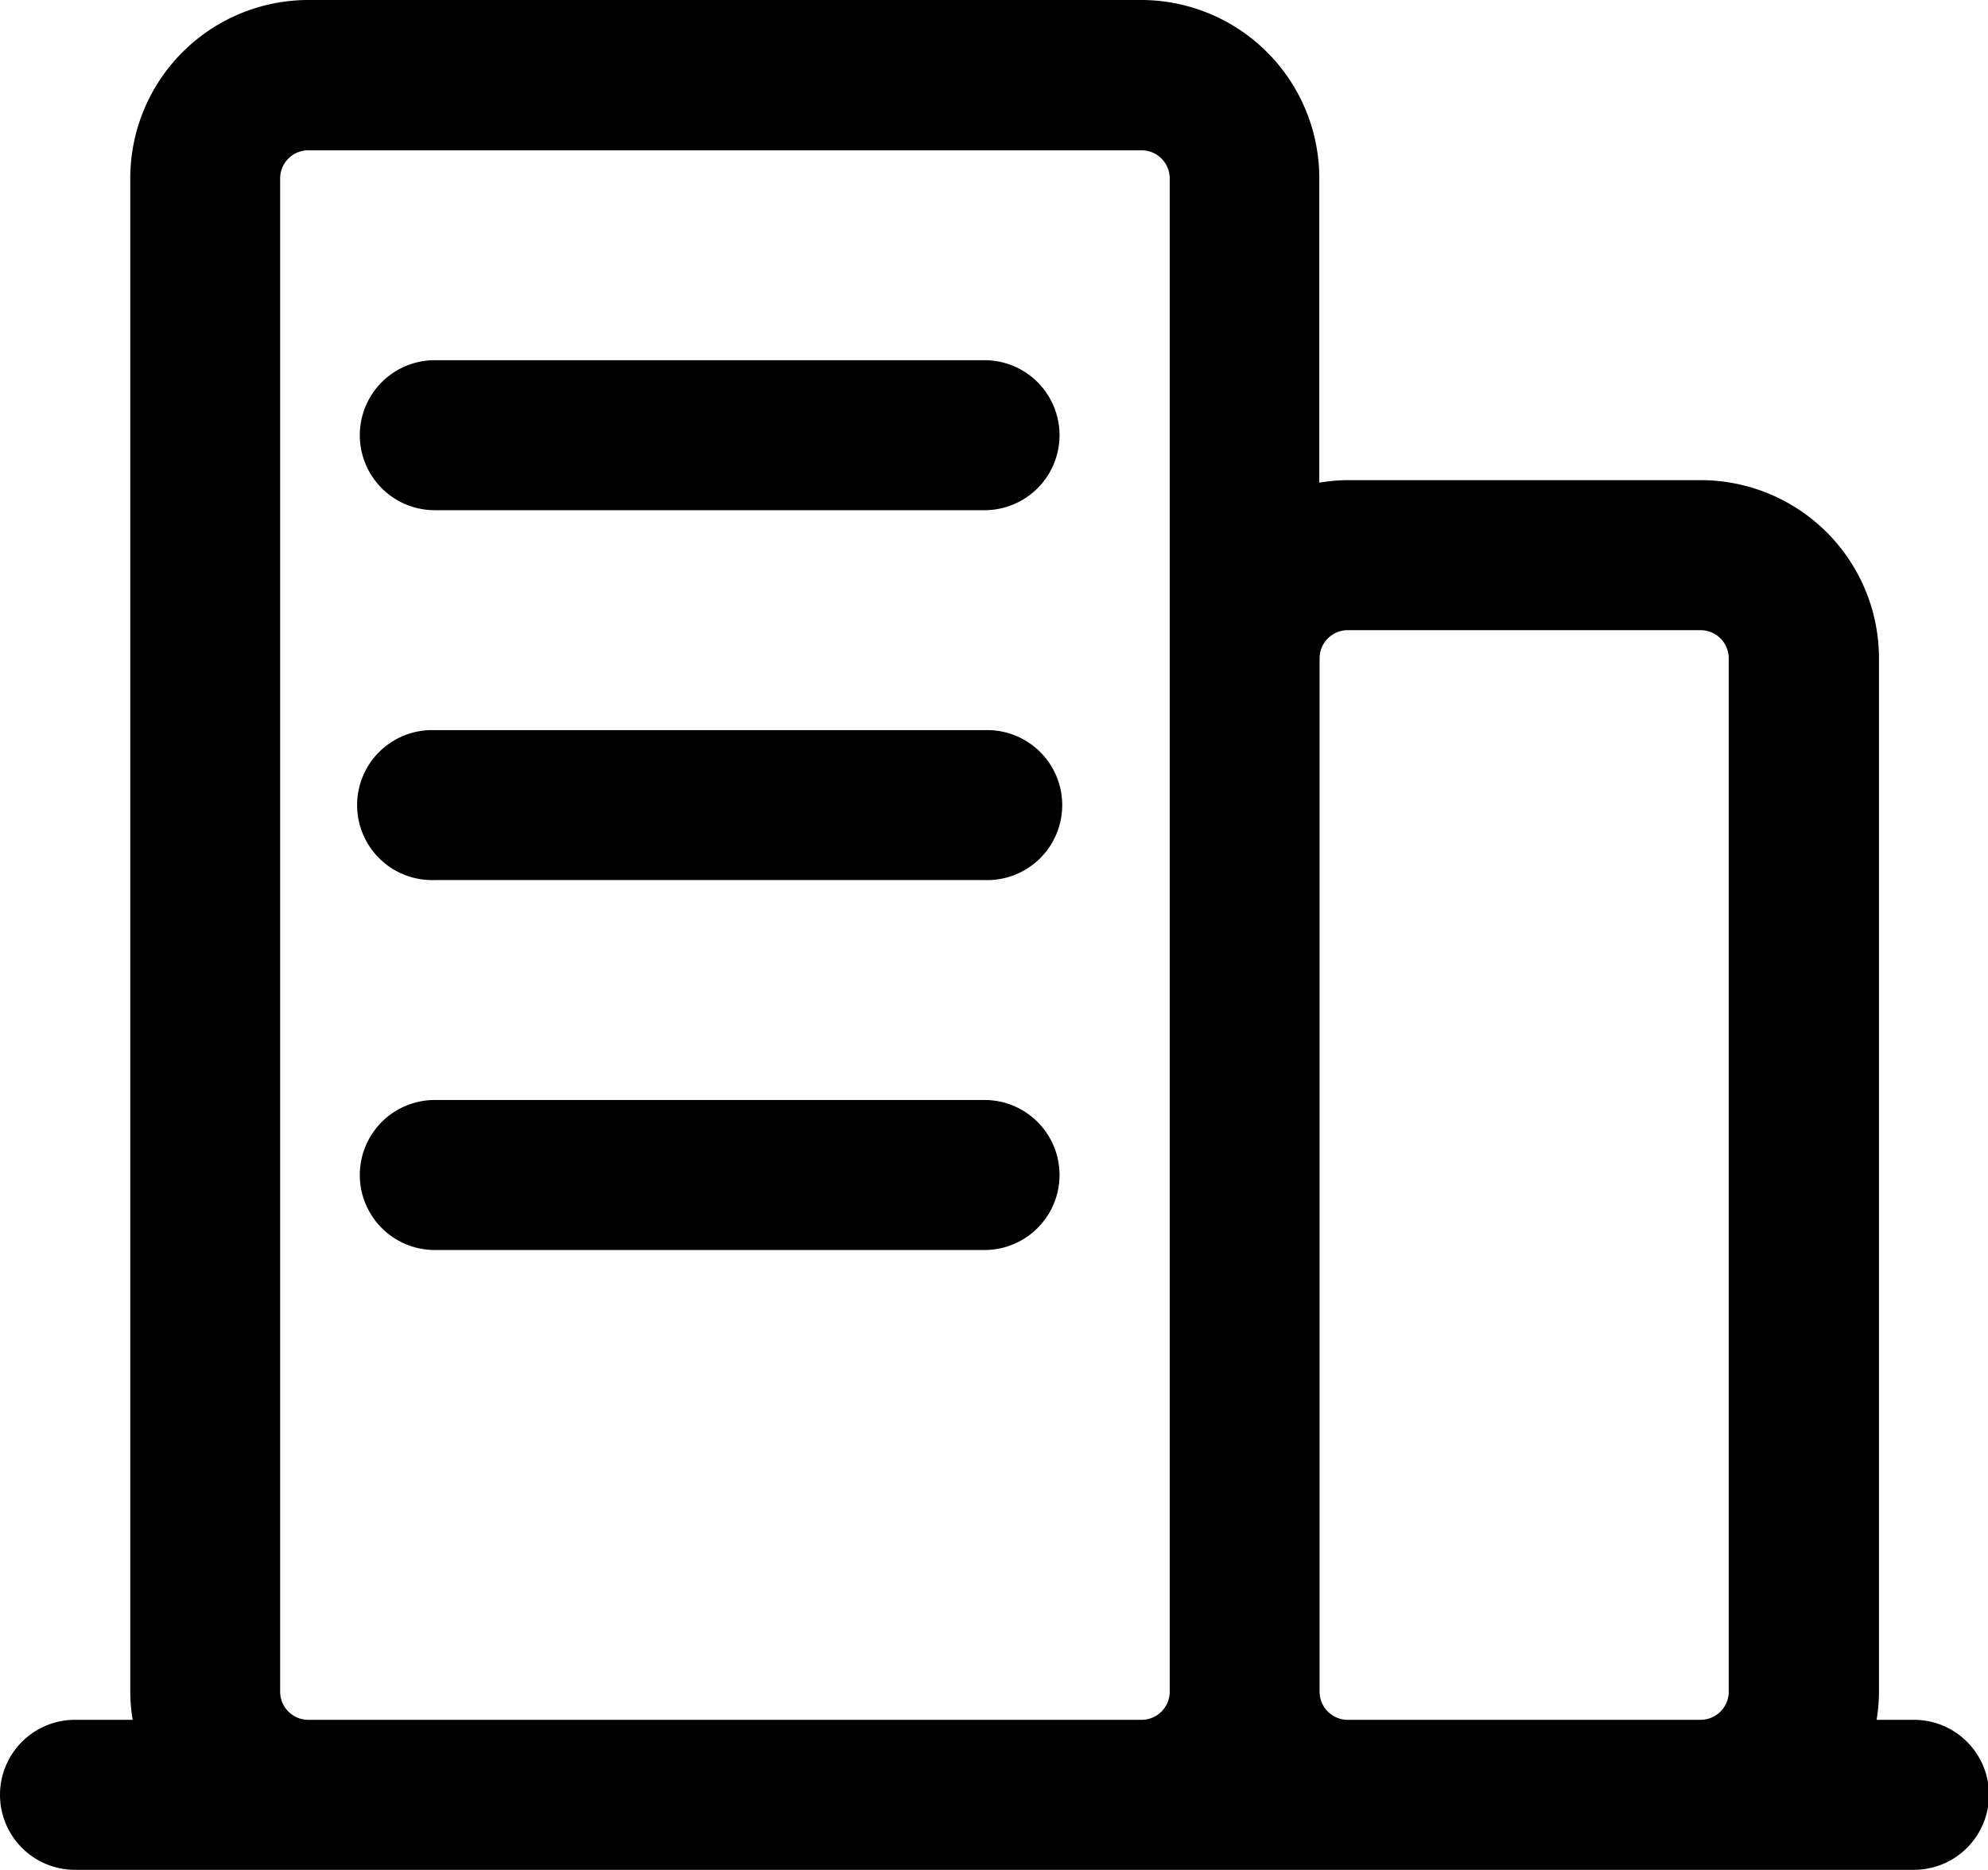 <?xml version="1.0" standalone="no"?><!DOCTYPE svg PUBLIC "-//W3C//DTD SVG 1.1//EN" "http://www.w3.org/Graphics/SVG/1.1/DTD/svg11.dtd"><svg t="1703061805001" class="icon" viewBox="0 0 1089 1024" version="1.1" xmlns="http://www.w3.org/2000/svg" p-id="9978" xmlns:xlink="http://www.w3.org/1999/xlink" width="136.125" height="128"><path d="M1048.46 941.849h-20.483a95.334 95.334 0 0 0 1.307-15.362V360.527A97.622 97.622 0 0 0 931.553 262.959h-193.447a96.533 96.533 0 0 0-15.417 1.362V97.677a97.622 97.622 0 0 0-97.513-97.677H168.878a97.622 97.622 0 0 0-97.513 97.513v828.973a95.334 95.334 0 0 0 1.307 15.362h-31.597a41.075 41.075 0 1 0 0 82.151h1007.385a41.075 41.075 0 0 0 0-82.151z m-879.582 0a15.417 15.417 0 0 1-15.417-15.362V97.677A15.417 15.417 0 0 1 168.878 82.314h456.461a15.417 15.417 0 0 1 15.417 15.362v828.81a15.417 15.417 0 0 1-15.417 15.362z m569.391 0a15.417 15.417 0 0 1-15.417-15.362V360.527a15.417 15.417 0 0 1 15.417-15.417H931.553a15.417 15.417 0 0 1 15.417 15.417v565.959a15.417 15.417 0 0 1-15.417 15.362z" p-id="9979"></path><path d="M539.32 197.26H238.172a41.075 41.075 0 0 0 0 82.151H539.32a41.075 41.075 0 1 0 0-82.151zM539.32 399.86H238.172a41.075 41.075 0 1 0 0 82.097H539.32a41.075 41.075 0 1 0 0-82.097zM539.32 602.404H238.172a41.075 41.075 0 0 0 0 82.151H539.32a41.075 41.075 0 1 0 0-82.151z" p-id="9980"></path></svg>